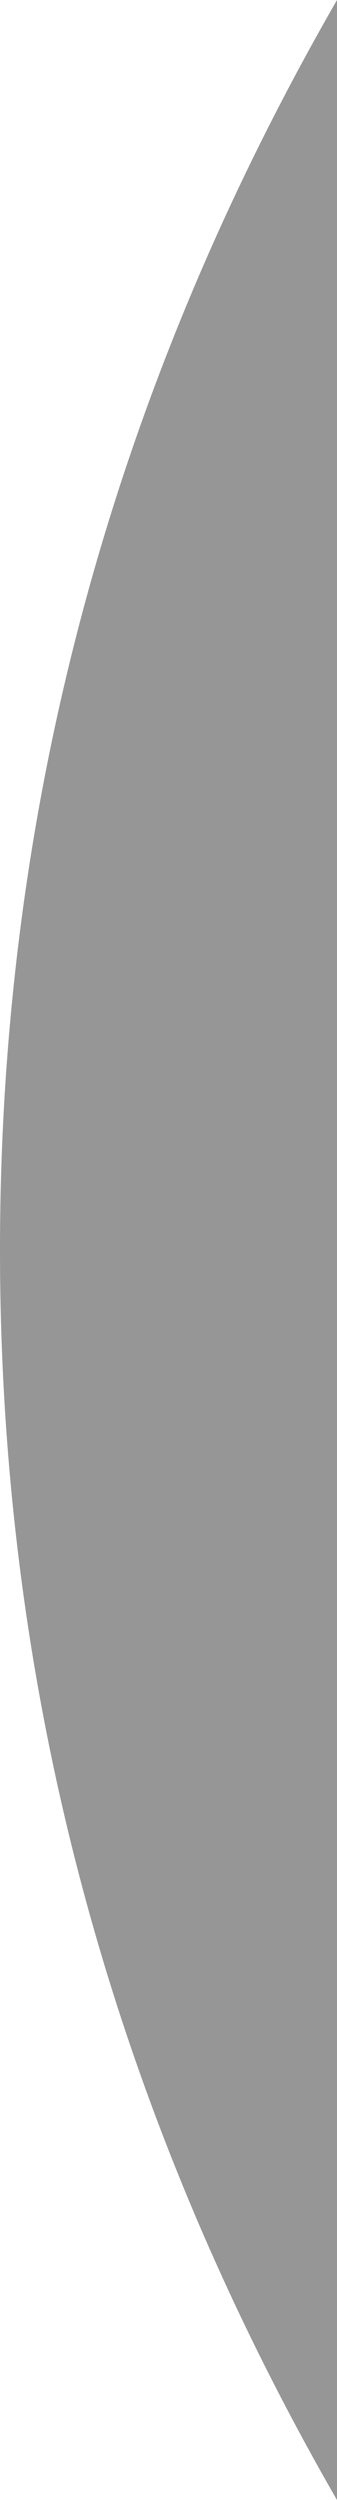 <?xml version="1.0" encoding="UTF-8"?>
<svg width="130px" height="964px" viewBox="0 0 130 964" version="1.1" xmlns="http://www.w3.org/2000/svg" xmlns:xlink="http://www.w3.org/1999/xlink">
    <!-- Generator: Sketch 50.2 (55047) - http://www.bohemiancoding.com/sketch -->
    <title>Rectangle</title>
    <desc>Created with Sketch.</desc>
    <defs></defs>
    <g id="Page-1" stroke="none" stroke-width="1" fill="none" fill-rule="evenodd" opacity="0.501">
        <g id="Desktop-HD-Hover-2" transform="translate(-1310, -30)" fill="#2E2E2E">
            <path d="M1310,512 C1310,341.333 1353.333,180.667 1440,30 L1440,994 C1353.333,843.333 1310,682.667 1310,512 Z" id="Rectangle"></path>
        </g>
    </g>
</svg>